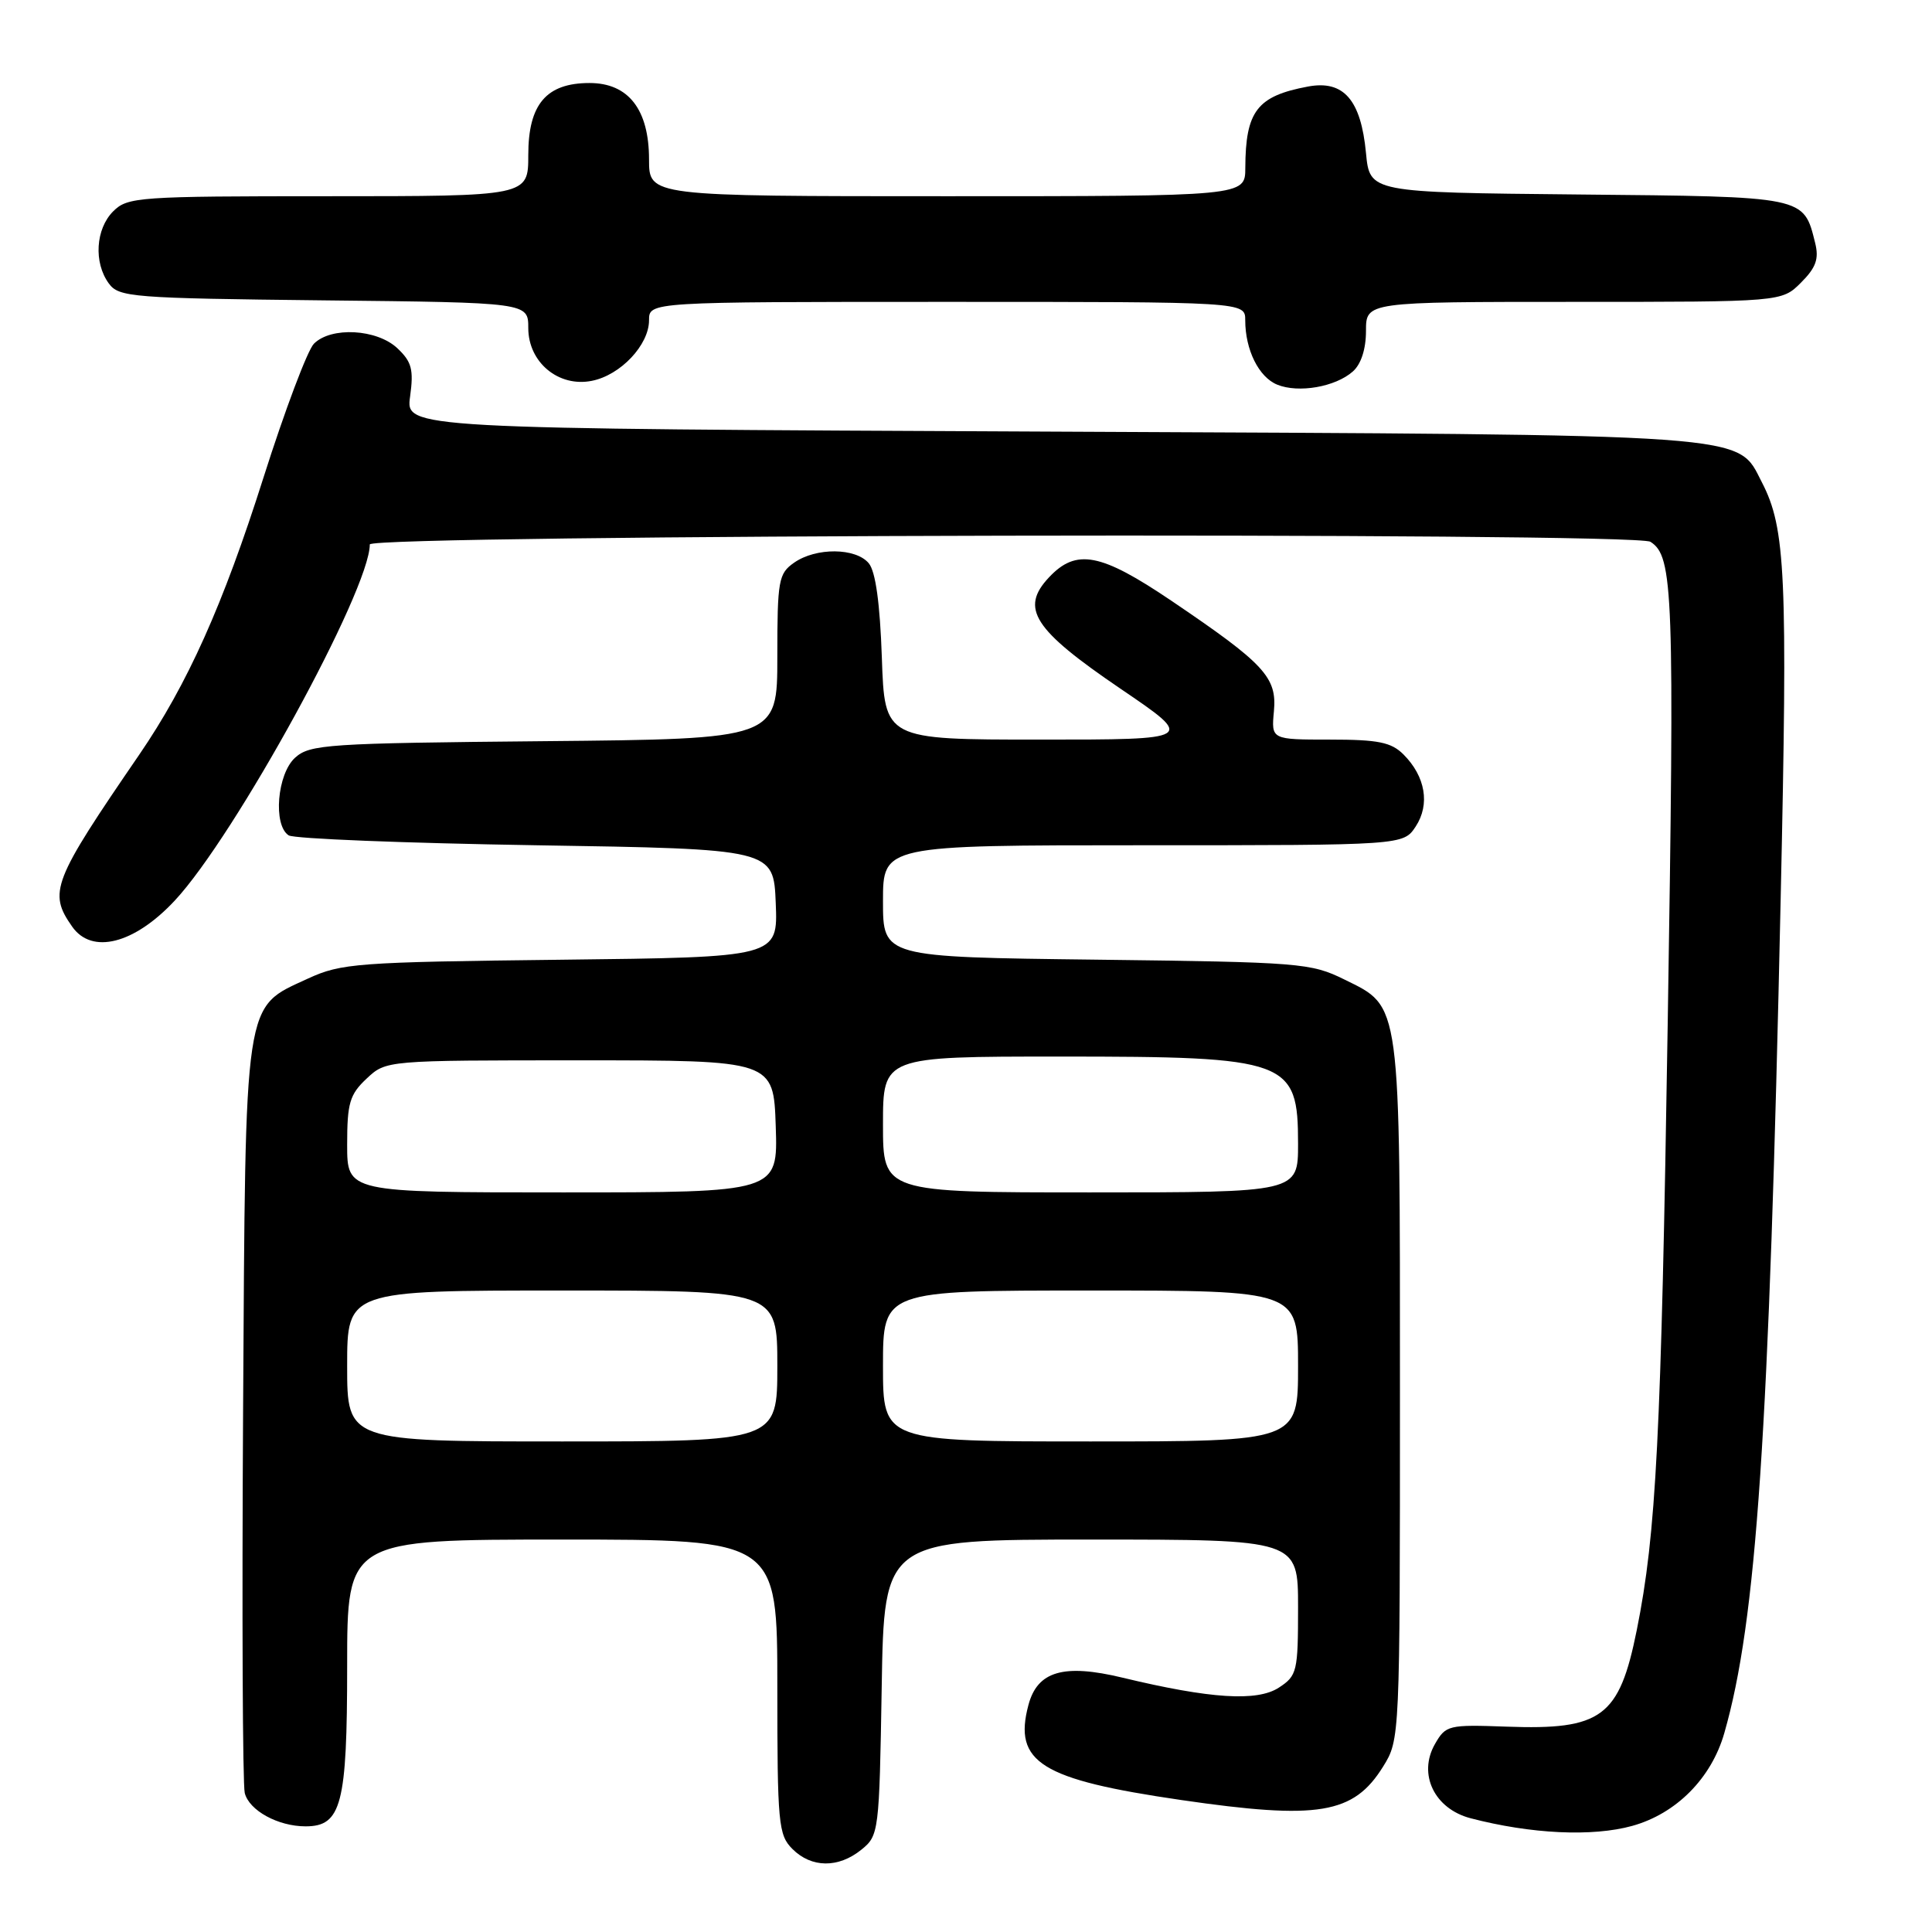 <?xml version="1.0" encoding="UTF-8" standalone="no"?>
<!DOCTYPE svg PUBLIC "-//W3C//DTD SVG 1.1//EN" "http://www.w3.org/Graphics/SVG/1.1/DTD/svg11.dtd" >
<svg xmlns="http://www.w3.org/2000/svg" xmlns:xlink="http://www.w3.org/1999/xlink" version="1.1" viewBox="0 0 256 256">
 <g >
 <path fill="currentColor"
d=" M 114.14 245.09 C 116.45 243.22 116.51 242.79 116.83 223.59 C 117.15 204.00 117.15 204.00 144.58 204.00 C 172.00 204.00 172.00 204.00 172.00 212.98 C 172.00 221.48 171.87 222.04 169.47 223.61 C 166.59 225.50 160.38 225.10 148.74 222.30 C 140.94 220.42 137.46 221.43 136.27 225.93 C 134.25 233.52 137.92 235.80 156.50 238.51 C 174.70 241.16 179.35 240.39 183.27 234.08 C 185.49 230.51 185.50 230.31 185.50 184.50 C 185.50 132.22 185.67 133.50 178.14 129.79 C 173.70 127.60 172.31 127.49 145.25 127.16 C 117.00 126.82 117.00 126.82 117.00 119.41 C 117.00 112.00 117.00 112.00 151.48 112.00 C 185.95 112.00 185.95 112.00 187.59 109.51 C 189.51 106.58 188.88 102.88 185.97 99.97 C 184.35 98.35 182.63 98.00 176.22 98.00 C 168.45 98.00 168.45 98.00 168.80 94.25 C 169.22 89.74 167.57 87.96 155.21 79.60 C 145.84 73.27 142.61 72.65 138.99 76.51 C 135.13 80.62 136.93 83.41 148.46 91.25 C 158.40 98.00 158.40 98.00 137.81 98.00 C 117.22 98.00 117.22 98.00 116.85 87.14 C 116.60 79.93 116.02 75.73 115.12 74.64 C 113.40 72.57 108.13 72.52 105.22 74.56 C 103.16 76.00 103.00 76.88 103.00 87.02 C 103.00 97.92 103.00 97.92 72.10 98.21 C 43.35 98.48 41.06 98.63 39.10 100.40 C 36.72 102.56 36.16 109.34 38.25 110.69 C 38.94 111.14 53.67 111.72 71.00 112.00 C 102.50 112.50 102.50 112.50 102.79 119.67 C 103.08 126.84 103.08 126.84 74.29 127.17 C 47.28 127.48 45.21 127.64 40.82 129.66 C 32.24 133.63 32.54 131.62 32.21 187.00 C 32.05 213.68 32.15 236.44 32.43 237.58 C 33.01 239.90 36.84 242.00 40.49 242.00 C 45.24 242.00 46.00 239.09 46.00 220.78 C 46.00 204.00 46.00 204.00 74.50 204.00 C 103.00 204.00 103.00 204.00 103.00 223.50 C 103.00 241.67 103.14 243.14 105.00 245.00 C 107.52 247.52 111.09 247.56 114.14 245.09 Z  M 216.28 241.94 C 222.11 240.32 226.77 235.63 228.48 229.64 C 232.75 214.76 234.41 190.19 235.95 119.00 C 236.89 76.14 236.61 70.01 233.47 63.93 C 230.08 57.38 233.52 57.63 139.13 57.19 C 53.75 56.80 53.75 56.80 54.34 52.54 C 54.83 48.96 54.56 47.94 52.65 46.14 C 49.93 43.59 43.88 43.26 41.60 45.54 C 40.75 46.39 37.74 54.38 34.91 63.29 C 29.55 80.18 24.84 90.67 18.45 100.00 C 6.94 116.79 6.37 118.23 9.56 122.78 C 12.17 126.51 17.78 125.09 23.15 119.34 C 31.16 110.76 49.00 78.18 49.00 72.14 C 49.00 70.83 216.63 70.48 218.69 71.79 C 221.73 73.72 221.89 78.30 220.98 135.68 C 220.11 190.49 219.46 203.17 216.88 216.00 C 214.56 227.53 212.24 229.25 199.64 228.79 C 191.91 228.51 191.57 228.59 190.13 231.11 C 187.86 235.10 190.07 239.68 194.87 240.93 C 202.89 243.02 211.00 243.40 216.28 241.94 Z  M 179.25 49.23 C 180.35 48.27 181.00 46.25 181.00 43.85 C 181.00 40.00 181.00 40.00 208.55 40.00 C 236.09 40.00 236.09 40.00 238.64 37.45 C 240.63 35.46 241.04 34.31 240.52 32.20 C 238.97 25.98 239.35 26.06 209.11 25.77 C 181.50 25.50 181.50 25.50 181.00 20.27 C 180.33 13.21 178.03 10.58 173.30 11.47 C 166.57 12.73 165.04 14.72 165.01 22.25 C 165.00 26.00 165.00 26.00 125.50 26.00 C 86.00 26.00 86.00 26.00 86.00 21.13 C 86.00 14.51 83.27 11.00 78.12 11.00 C 72.39 11.00 70.00 13.81 70.00 20.54 C 70.00 26.00 70.00 26.00 43.50 26.00 C 18.33 26.00 16.90 26.10 15.00 28.00 C 12.67 30.33 12.39 34.79 14.42 37.56 C 15.75 39.38 17.45 39.52 42.92 39.80 C 70.00 40.09 70.00 40.09 70.00 43.47 C 70.00 48.01 74.02 51.35 78.43 50.46 C 82.23 49.71 86.00 45.70 86.00 42.44 C 86.00 40.00 86.00 40.00 125.50 40.00 C 165.00 40.00 165.00 40.00 165.00 42.43 C 165.00 46.36 166.80 49.98 169.24 50.97 C 172.06 52.12 176.94 51.27 179.25 49.23 Z  M 46.00 181.00 C 46.00 171.00 46.00 171.00 74.50 171.00 C 103.00 171.00 103.00 171.00 103.00 181.00 C 103.00 191.00 103.00 191.00 74.50 191.00 C 46.00 191.00 46.00 191.00 46.00 181.00 Z  M 117.00 181.00 C 117.00 171.00 117.00 171.00 144.50 171.00 C 172.00 171.00 172.00 171.00 172.00 181.00 C 172.00 191.00 172.00 191.00 144.50 191.00 C 117.00 191.00 117.00 191.00 117.00 181.00 Z  M 46.00 151.67 C 46.00 146.17 46.33 145.03 48.58 142.92 C 51.16 140.50 51.16 140.50 76.83 140.50 C 102.50 140.50 102.50 140.50 102.79 149.25 C 103.08 158.00 103.08 158.00 74.54 158.00 C 46.00 158.00 46.00 158.00 46.00 151.67 Z  M 117.00 149.00 C 117.00 140.00 117.00 140.00 140.43 140.00 C 170.76 140.00 172.00 140.46 172.00 151.57 C 172.00 158.00 172.00 158.00 144.50 158.00 C 117.00 158.00 117.00 158.00 117.00 149.00 Z "/>
</g>
</svg>